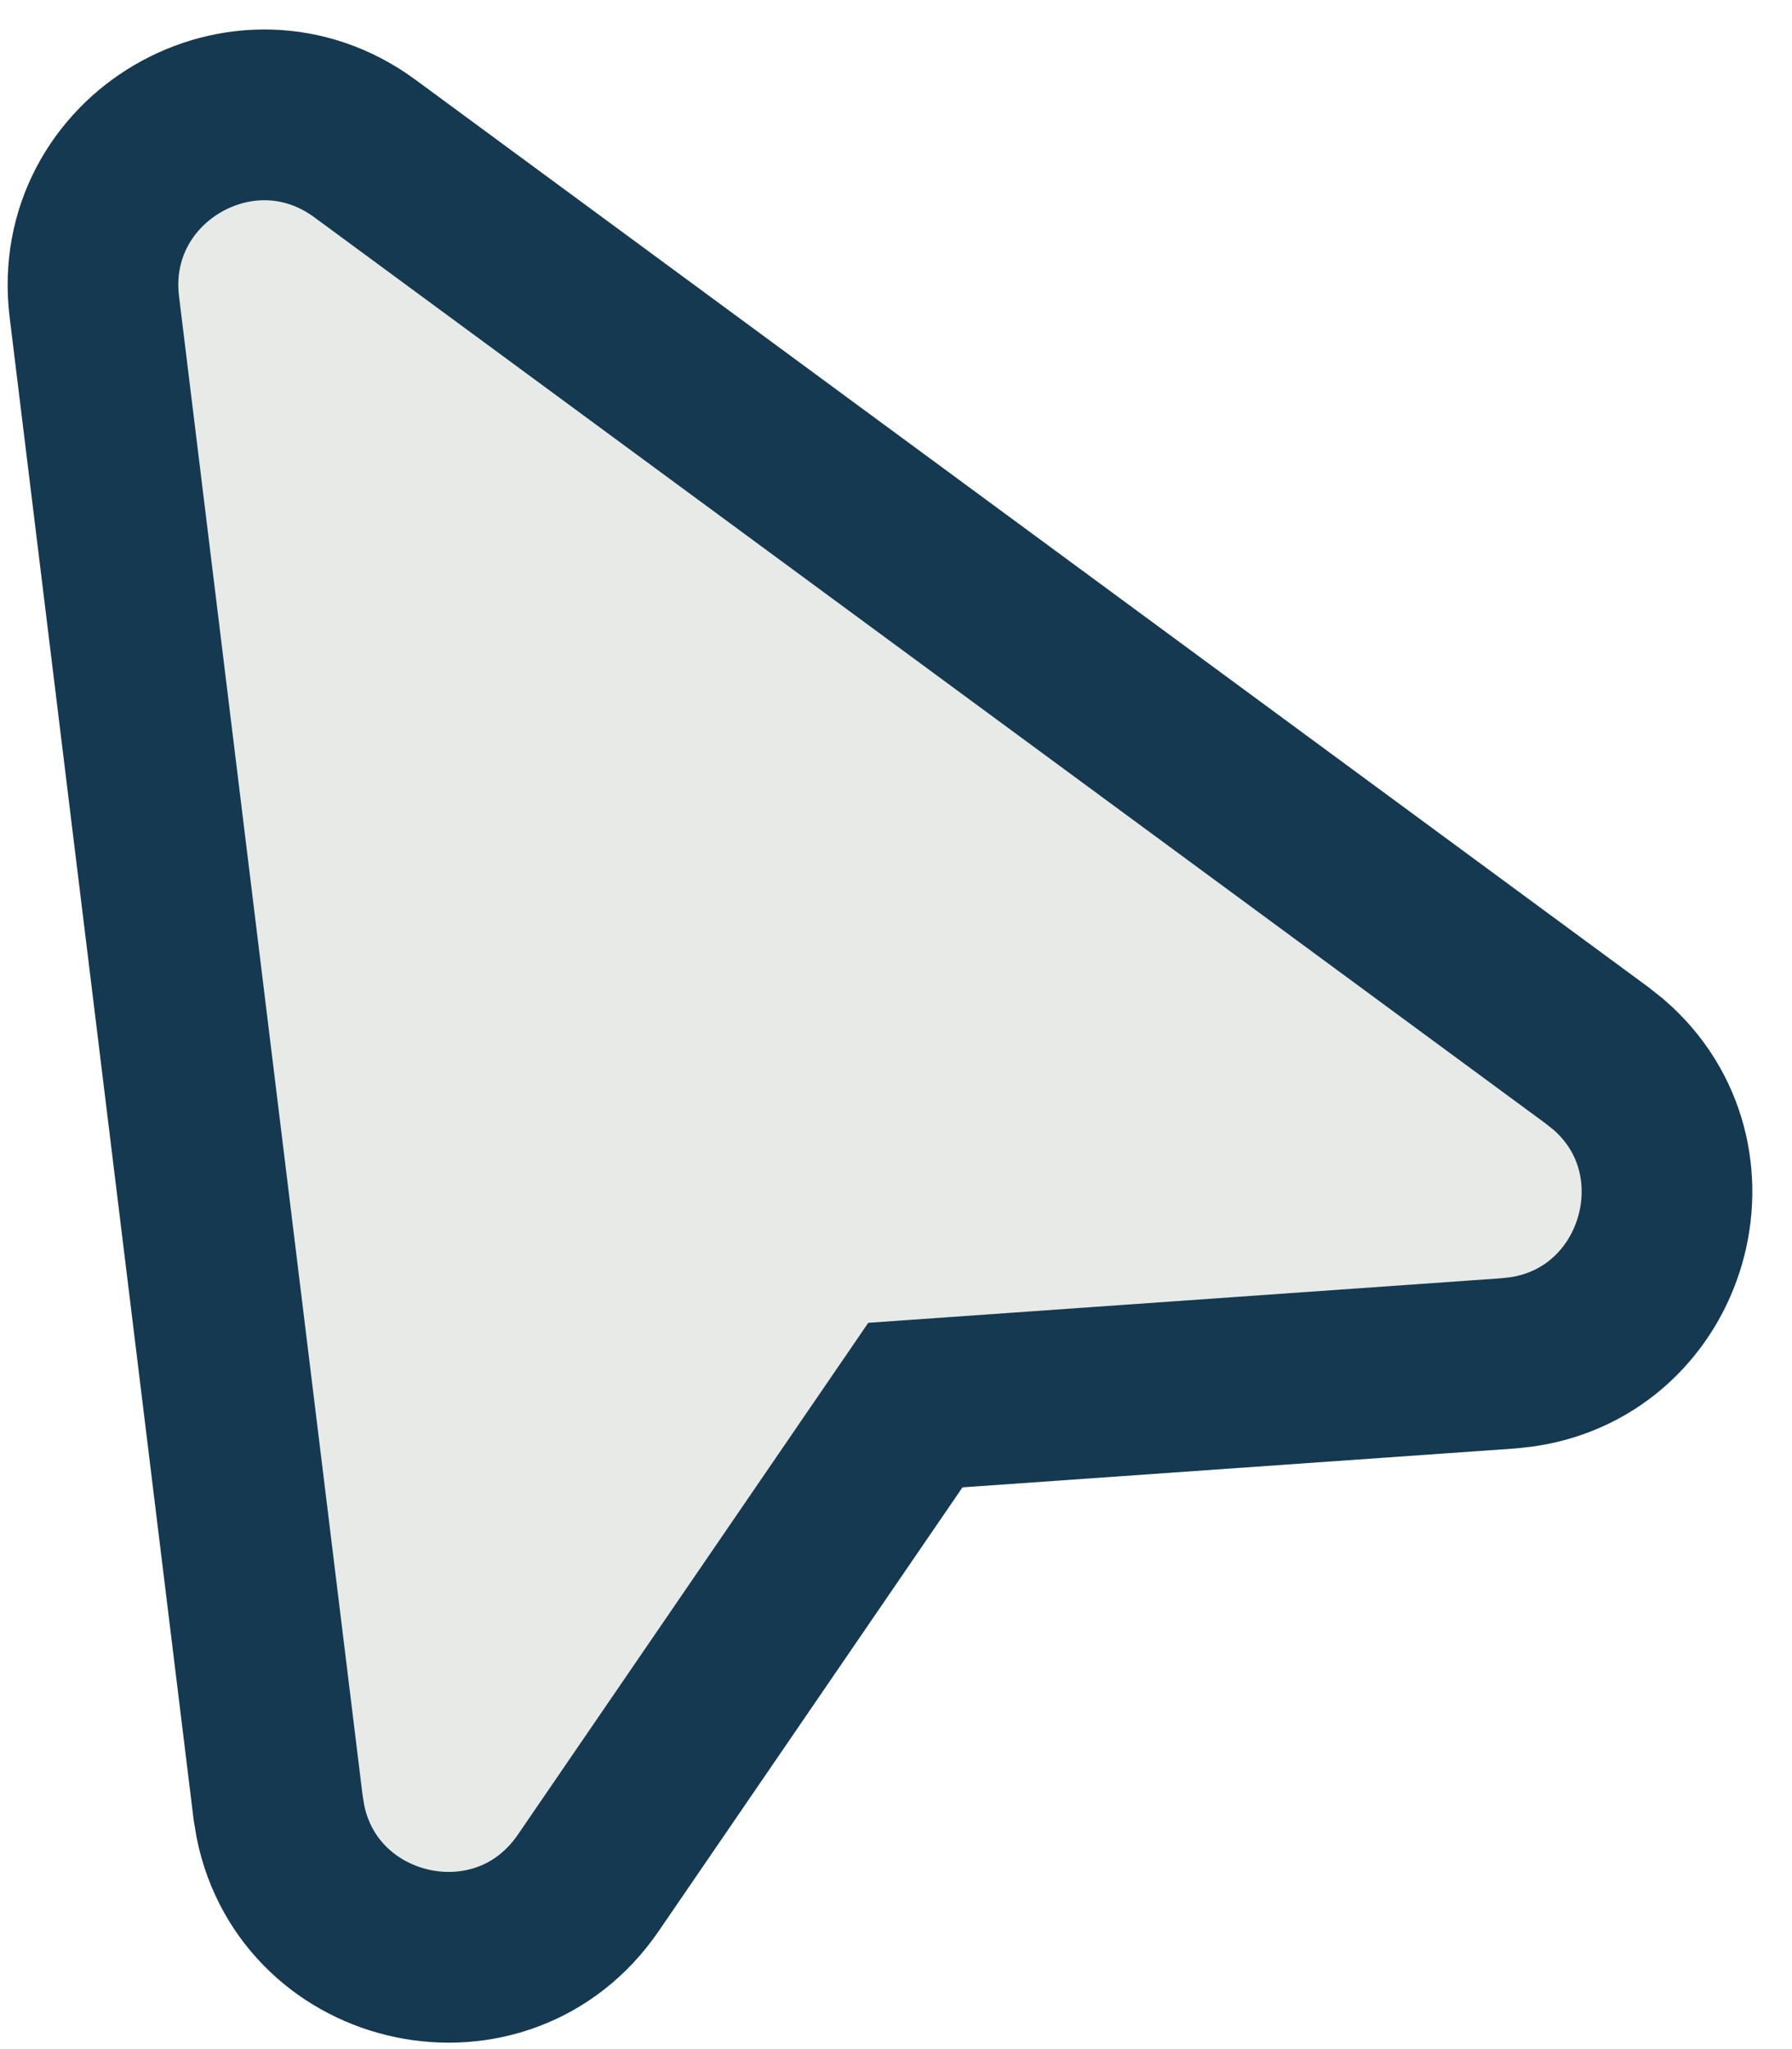 <svg width="42" height="48" viewBox="0 0 42 48" fill="none" xmlns="http://www.w3.org/2000/svg">
<path d="M2.211 7.187C1.785 3.706 5.726 1.401 8.552 3.479L37.434 24.724L37.703 24.938C40.26 27.148 39.028 31.398 35.686 31.899L35.346 31.937L21.454 32.914L13.788 44.106C11.77 47.052 7.259 46.059 6.572 42.667L6.517 42.332L2.211 7.187Z" fill="#E7EAE7" stroke="#143951" stroke-width="4"/>
</svg>
